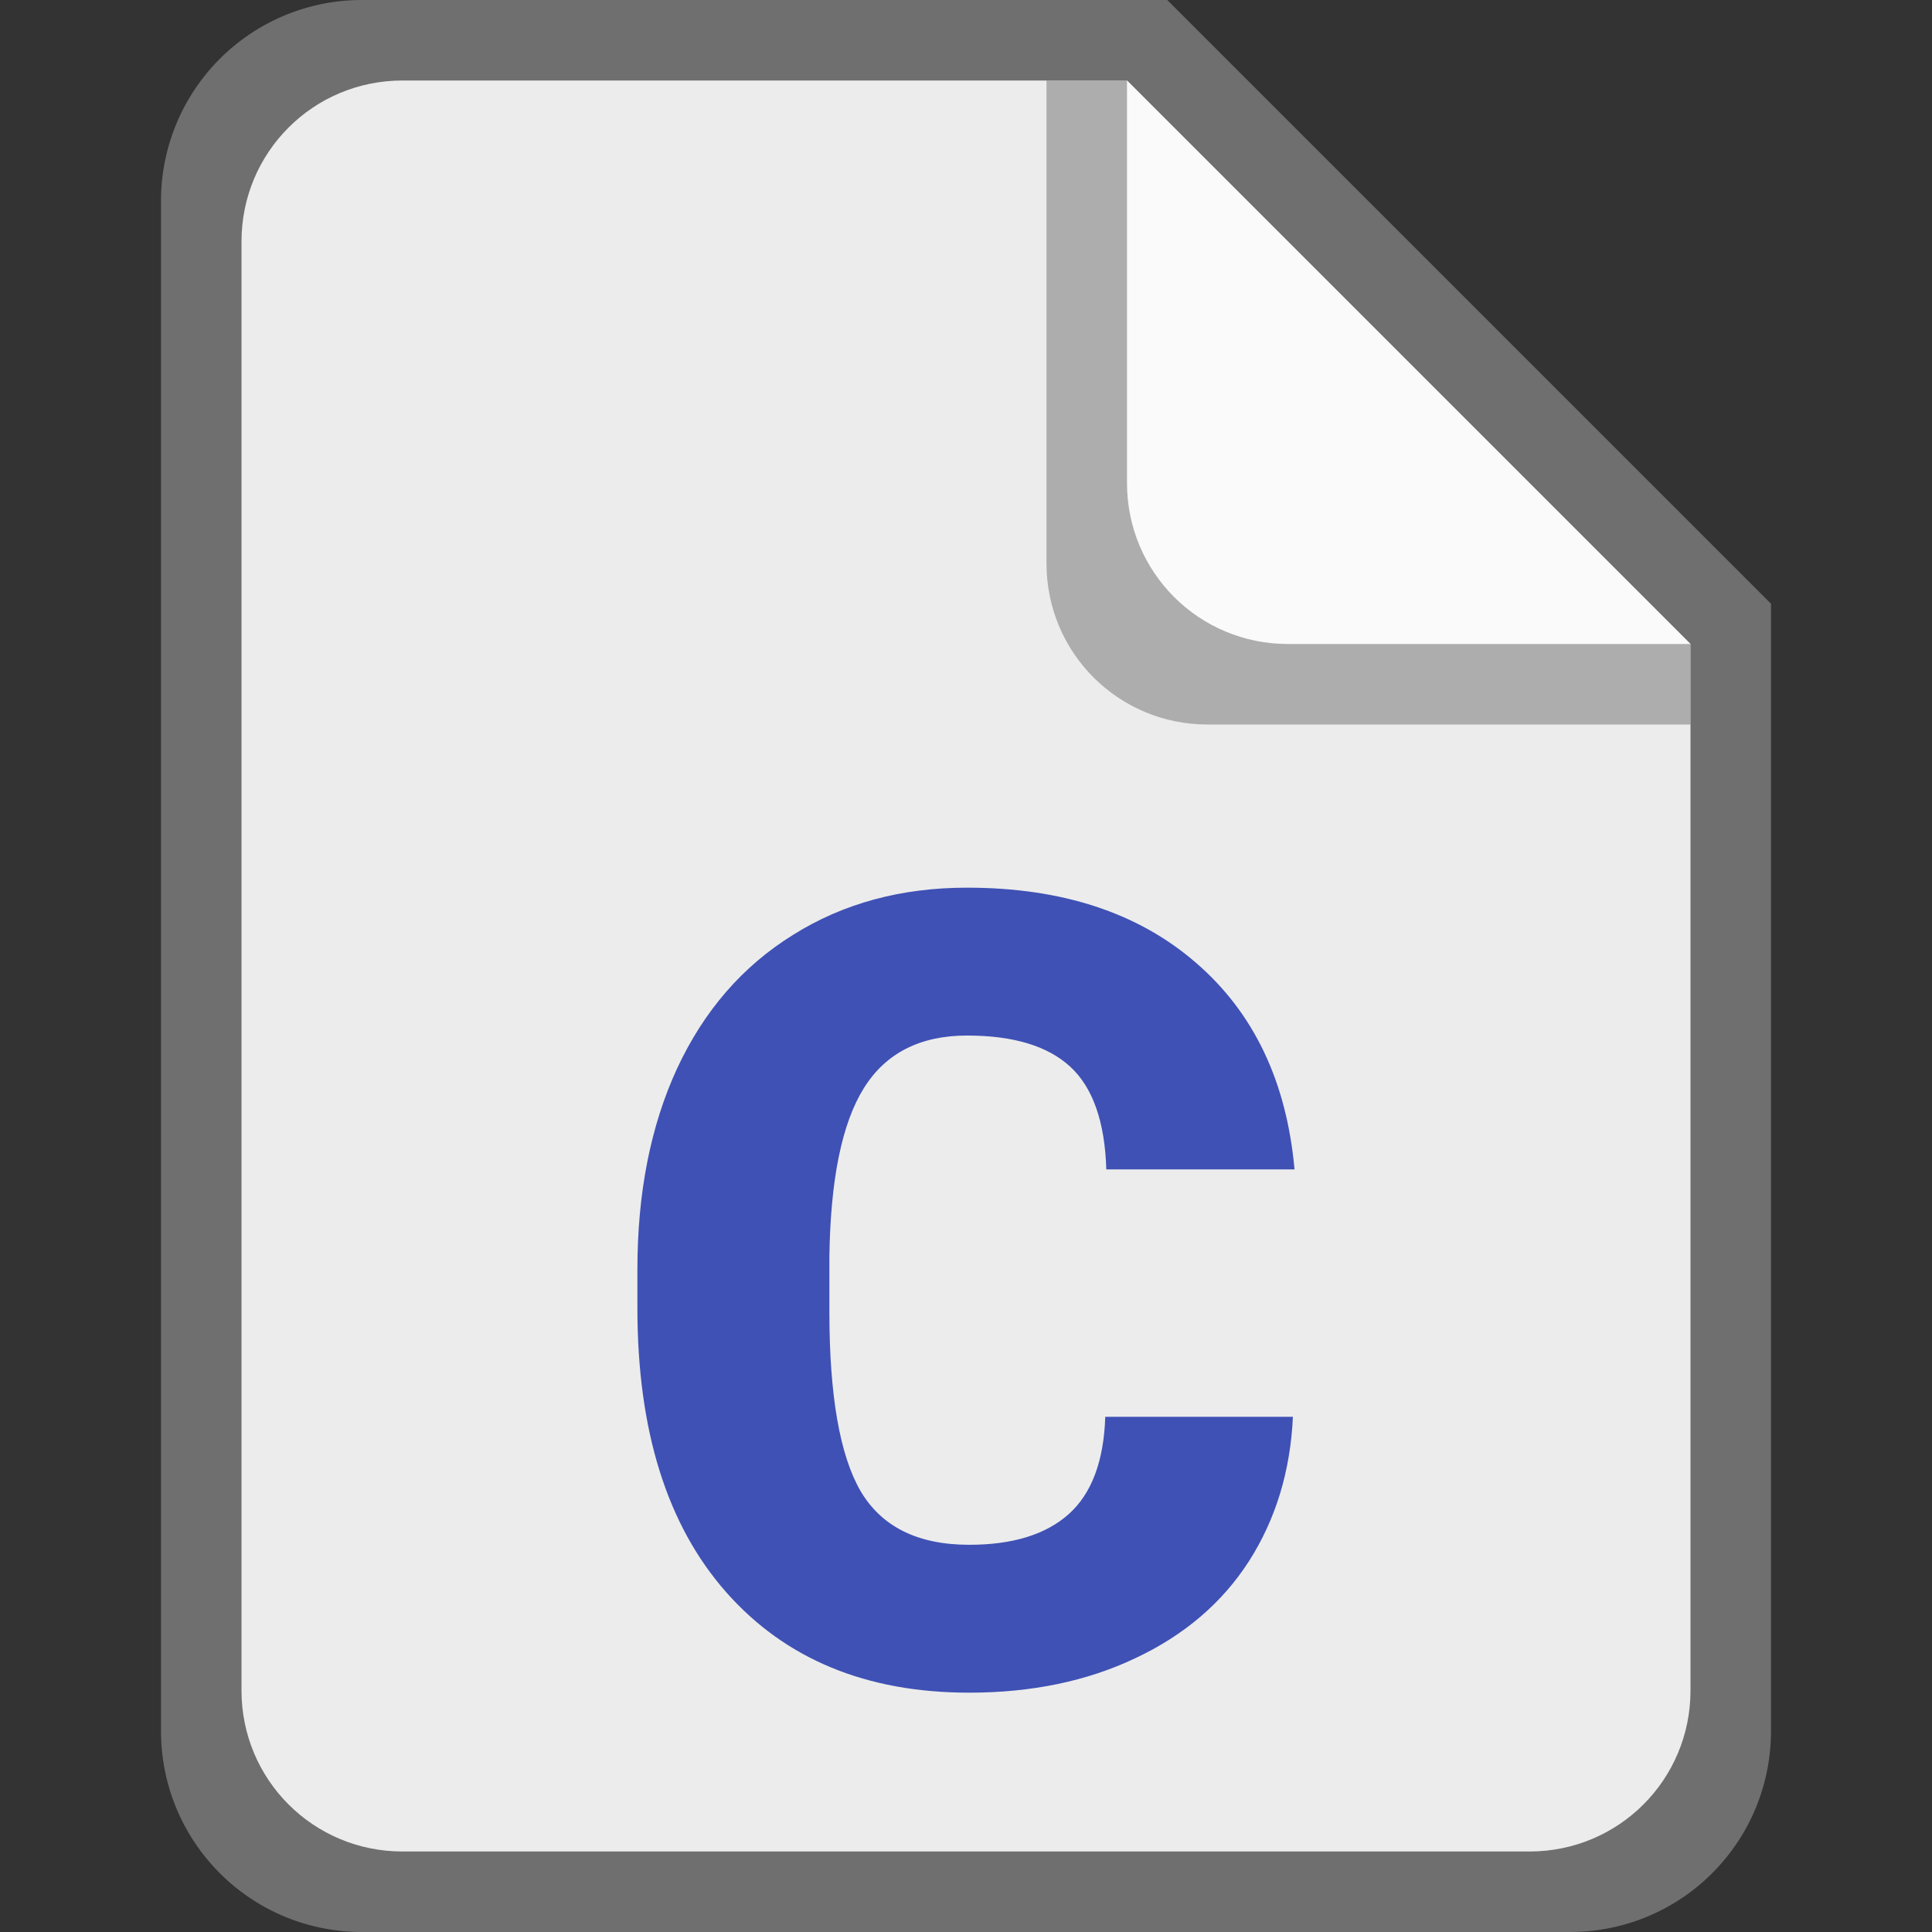 <svg version="1.0" viewBox="0 0 24 24" xmlns="http://www.w3.org/2000/svg"><rect x="0" y="0" width="24" height="24" fill="#333333" stroke="none"/><path d="M4.5 0A2.495 2.495 0 0 0 2 2.5v19C2 22.885 3.115 24 4.5 24h15c1.385 0 2.5-1.115 2.5-2.5v-14L14.5 0z" fill="#6f6f6f"/><path d="M21 8v13c0 1.108-.892 2-2 2H5c-1.108 0-2-.892-2-2V3c0-1.108.892-2 2-2h9" fill="#ececec"/><path d="M21 9h-6c-1.108 0-2-.892-2-2V1h1l7 7z" fill="#6f6f6f" fill-opacity=".502"/><path d="M21 8h-5c-1.108 0-2-.892-2-2V1" fill="#fafafa"/><path d="M16.061 17.6q-.047 1.015-.548 1.797-.5.775-1.41 1.202-.901.428-2.063.428-1.918 0-3.02-1.249-1.102-1.25-1.102-3.527v-.481q0-1.43.494-2.499.501-1.075 1.437-1.656.935-.588 2.164-.588 1.77 0 2.846.935 1.075.929 1.222 2.565h-2.338q-.027-.888-.448-1.276-.42-.387-1.282-.387-.875 0-1.283.655-.407.654-.427 2.09v.688q0 1.557.387 2.225.394.668 1.35.668.808 0 1.235-.38.428-.382.455-1.21z" fill="#3f51b5"/></svg>
